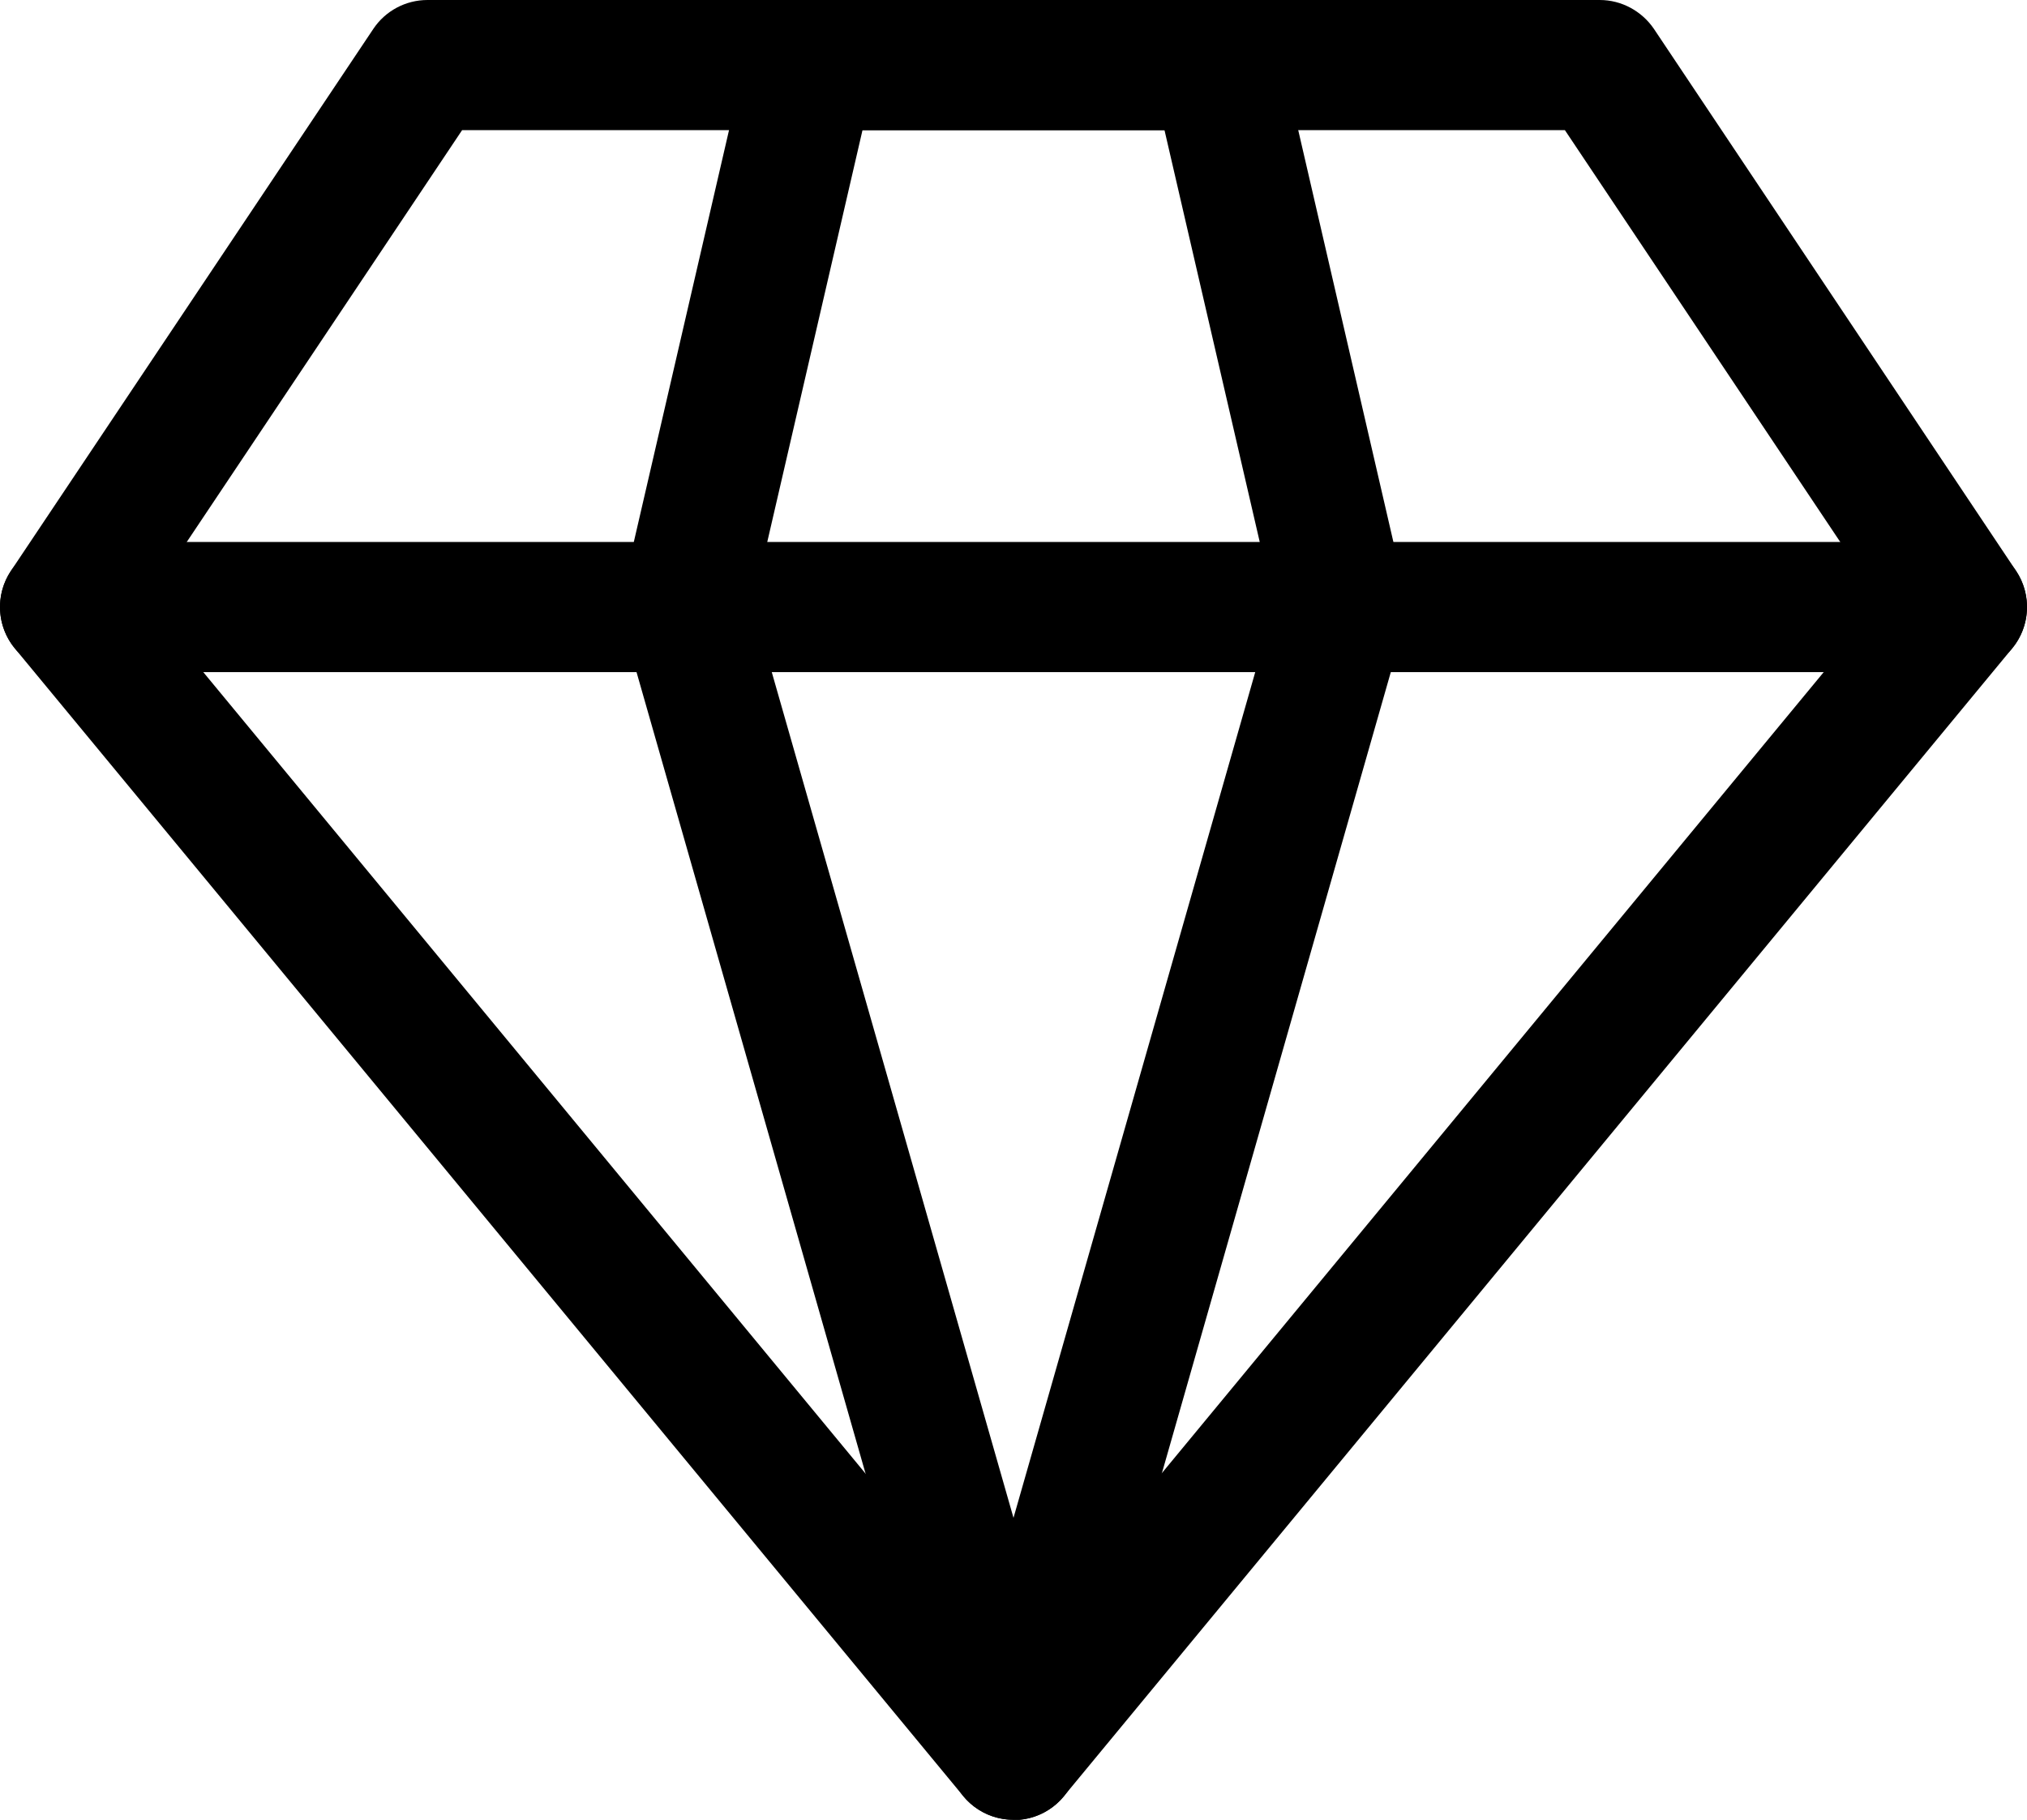 <?xml version="1.0" encoding="UTF-8"?>
<svg id="Layer_2" data-name="Layer 2" xmlns="http://www.w3.org/2000/svg" viewBox="0 0 77.86 69.91">
  <g id="Layer_1-2" data-name="Layer 1">
    <g>
      <path d="M38.93,69.91c-.75,0-1.45-.33-1.93-.91L.57,24.91c-.7-.85-.76-2.06-.15-2.98L14.34,1.11c.46-.69,1.24-1.11,2.08-1.11h45.03c.83,0,1.61.42,2.08,1.11l13.91,20.82c.61.92.55,2.13-.15,2.98l-36.43,44.1c-.48.58-1.18.91-1.93.91ZM5.61,23.16l33.32,40.33,33.32-40.33-12.14-18.16H17.75L5.61,23.16Z"/>
      <path d="M38.93,69.91c-1.12,0-2.1-.74-2.4-1.81l-12.6-44.1c-.12-.41-.13-.84-.03-1.25L28.71,1.94c.26-1.13,1.27-1.94,2.44-1.94h15.57c1.16,0,2.17.8,2.44,1.94l4.81,20.82c.1.41.08.84-.03,1.25l-12.6,44.1c-.31,1.07-1.29,1.81-2.4,1.81ZM28.91,23.25l10.02,35.06,10.02-35.06-4.22-18.25h-11.6l-4.22,18.25Z"/>
      <path d="M75.36,25.82H2.5C1.12,25.82,0,24.7,0,23.32s1.12-2.5,2.5-2.5h72.86c1.38,0,2.5,1.12,2.5,2.5s-1.12,2.5-2.5,2.5Z"/>
    </g>
  </g>
</svg>